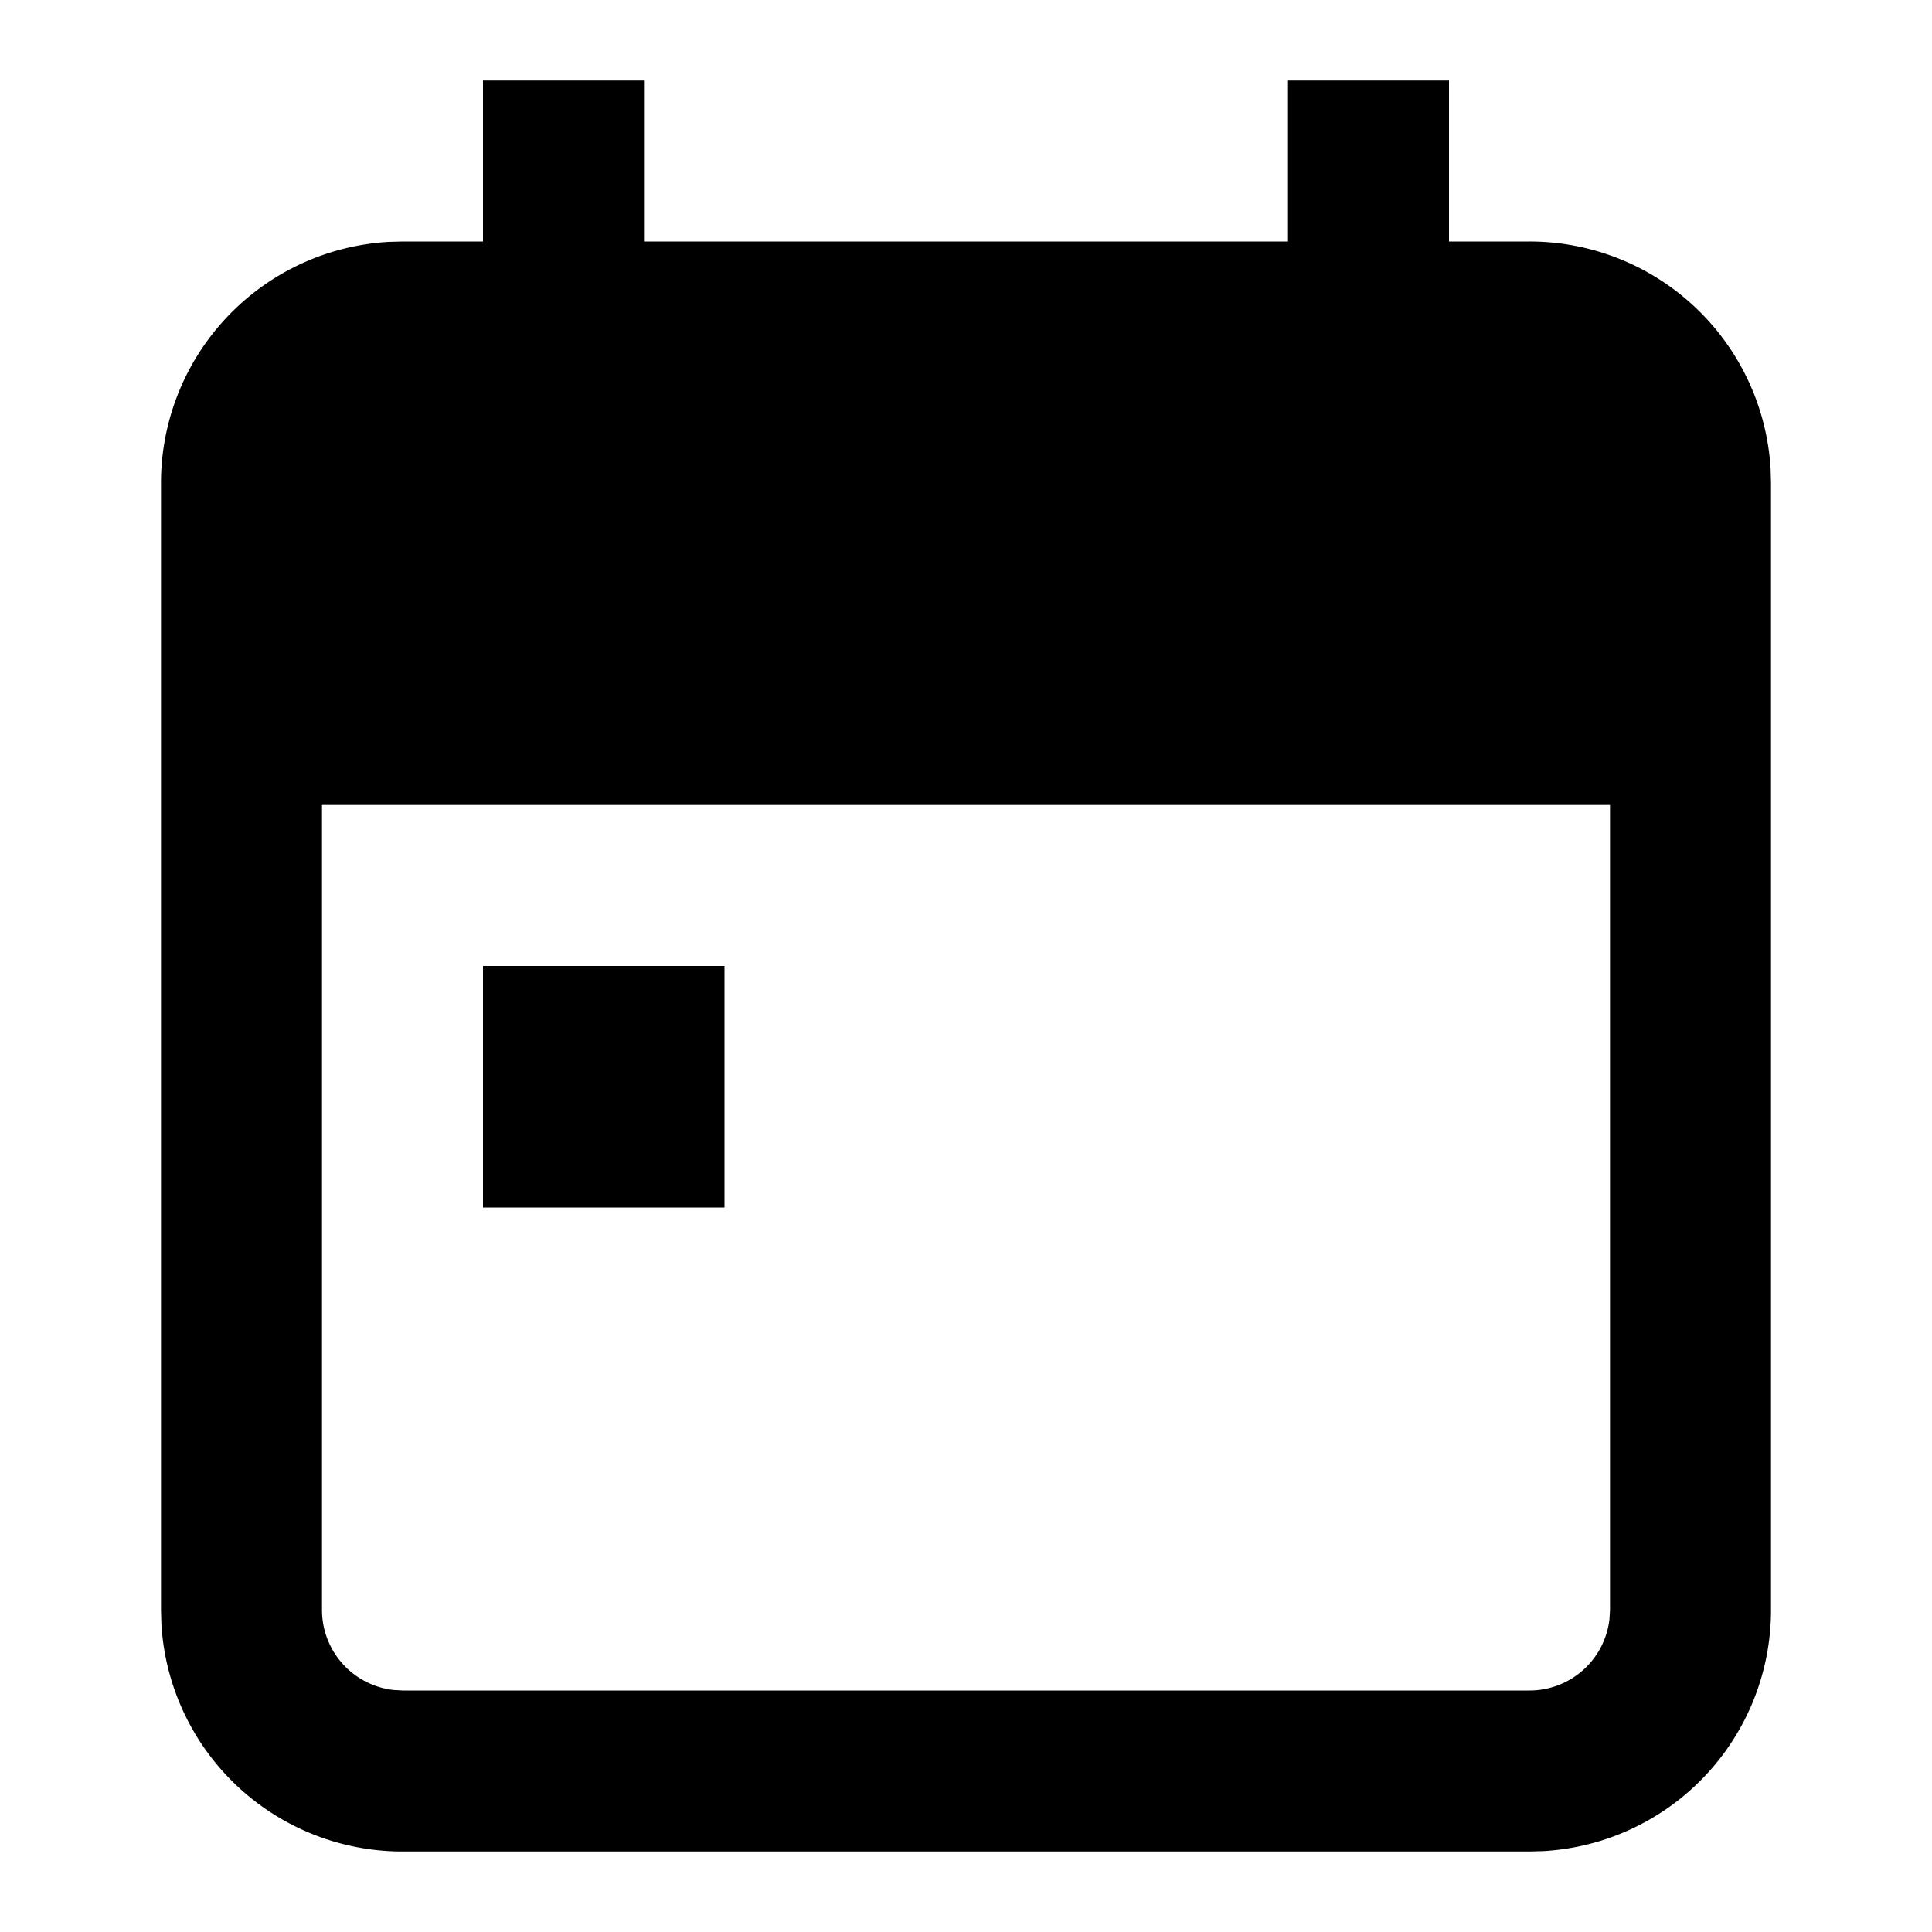 <svg xmlns="http://www.w3.org/2000/svg" viewBox="0 0 24 24"><path fill-rule="evenodd" d="M8 1v2h8V1h2v2h1a3 3 0 0 1 2.995 2.824L22 6v14a3 3 0 0 1-2.824 2.995L19 23H5a3 3 0 0 1-2.995-2.824L2 20V6a3 3 0 0 1 2.824-2.995L5 3h1V1h2zm12 9H4v10a1 1 0 0 0 .883.993L5 21h14a1 1 0 0 0 .993-.883L20 20V10zM9 12H6v3h3v-3z"/></svg>